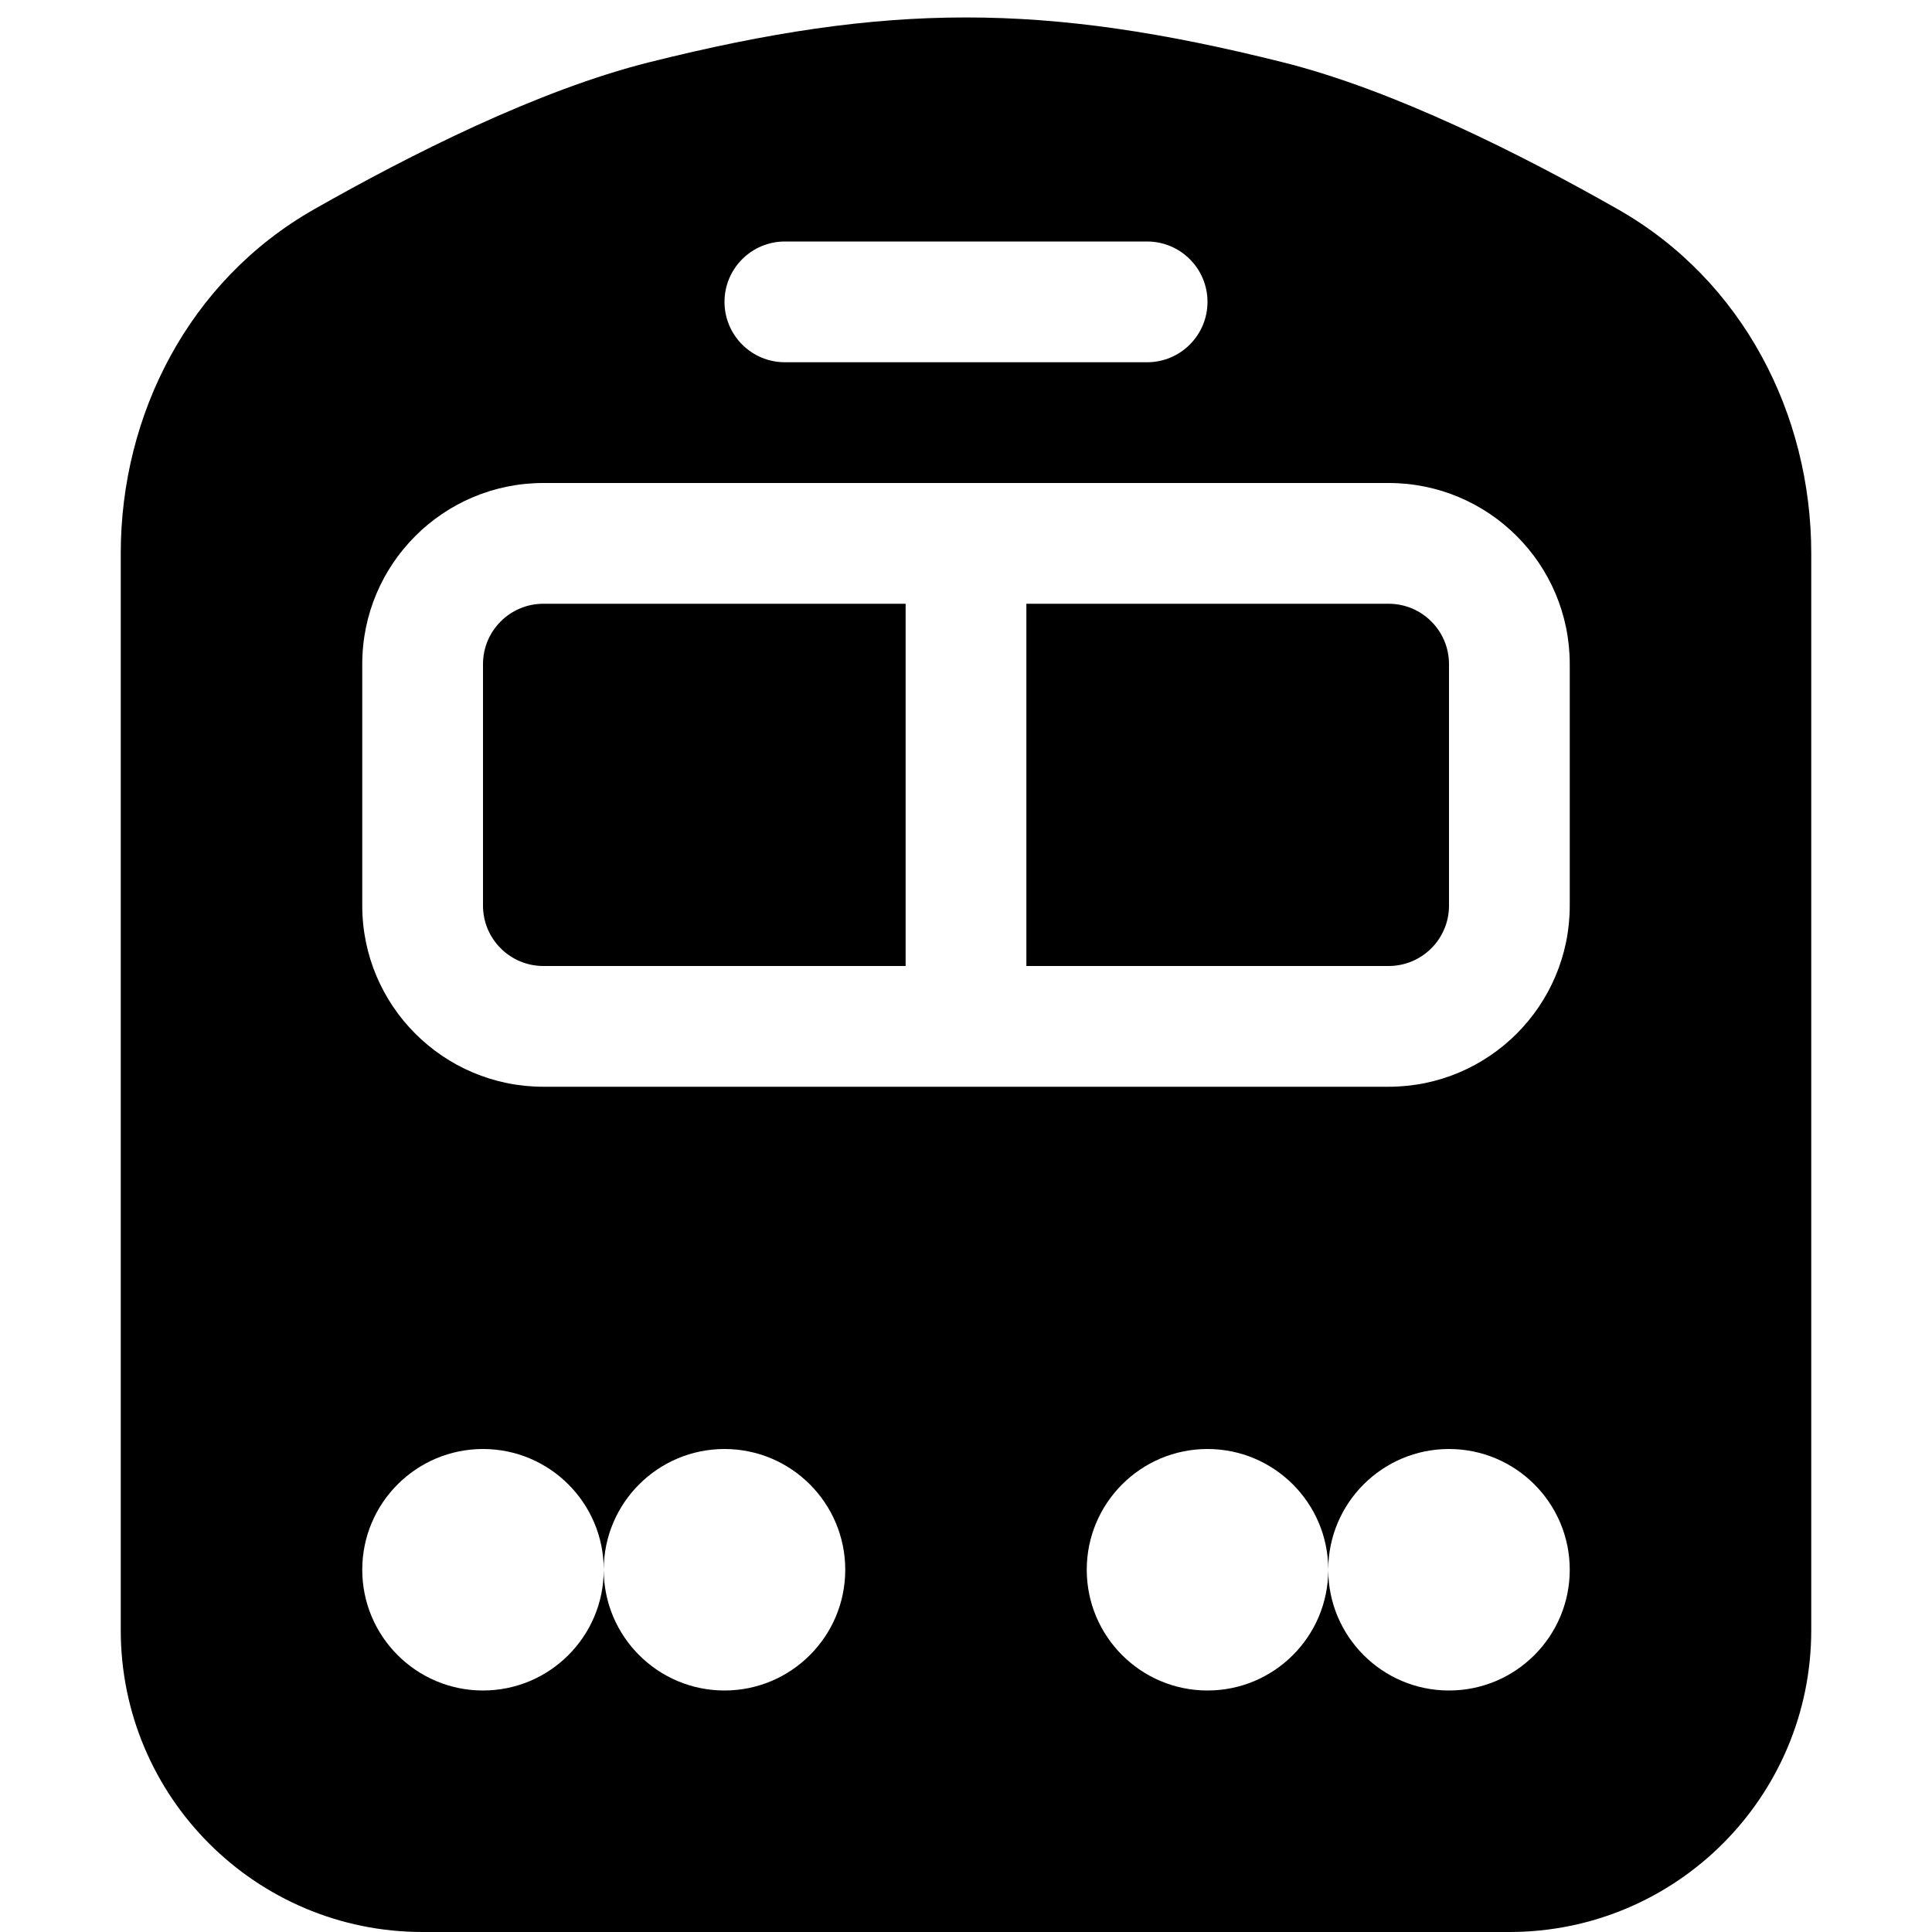<svg width="16" height="16" viewBox="0 0 16 16" fill="none" xmlns="http://www.w3.org/2000/svg">
<path d="M10.621 0.515C8.647 0.021 7.353 0.021 5.379 0.515C4.455 0.746 3.397 1.281 2.6 1.734C1.565 2.323 1 3.433 1 4.583V13.5C1 14.881 2.119 16 3.5 16H12.5C13.881 16 15 14.881 15 13.5V4.583C15 3.433 14.435 2.323 13.4 1.734C12.603 1.281 11.545 0.746 10.621 0.515ZM6.5 2H9.5C9.776 2 10 2.224 10 2.5C10 2.776 9.776 3 9.5 3H6.5C6.224 3 6 2.776 6 2.5C6 2.224 6.224 2 6.5 2ZM4.5 4H8H11.5C12.328 4 13 4.671 13 5.5V7.5C13 8.328 12.328 9 11.5 9H8H4.5C3.672 9 3 8.328 3 7.5V5.5C3 4.671 3.672 4 4.5 4ZM5 13C5 13.552 4.552 14 4 14C3.448 14 3 13.552 3 13C3 12.448 3.448 12 4 12C4.552 12 5 12.448 5 13ZM5 13C5 12.448 5.448 12 6 12C6.552 12 7 12.448 7 13C7 13.552 6.552 14 6 14C5.448 14 5 13.552 5 13ZM13 13C13 13.552 12.552 14 12 14C11.448 14 11 13.552 11 13C11 12.448 11.448 12 12 12C12.552 12 13 12.448 13 13ZM10 12C10.552 12 11 12.448 11 13C11 13.552 10.552 14 10 14C9.448 14 9 13.552 9 13C9 12.448 9.448 12 10 12ZM4 5.5C4 5.224 4.224 5 4.5 5H7.5V8H4.5C4.224 8 4 7.776 4 7.5V5.5ZM8.5 8V5H11.5C11.776 5 12 5.224 12 5.5V7.5C12 7.776 11.776 8 11.5 8H8.5Z" fill="black"/>
</svg>

